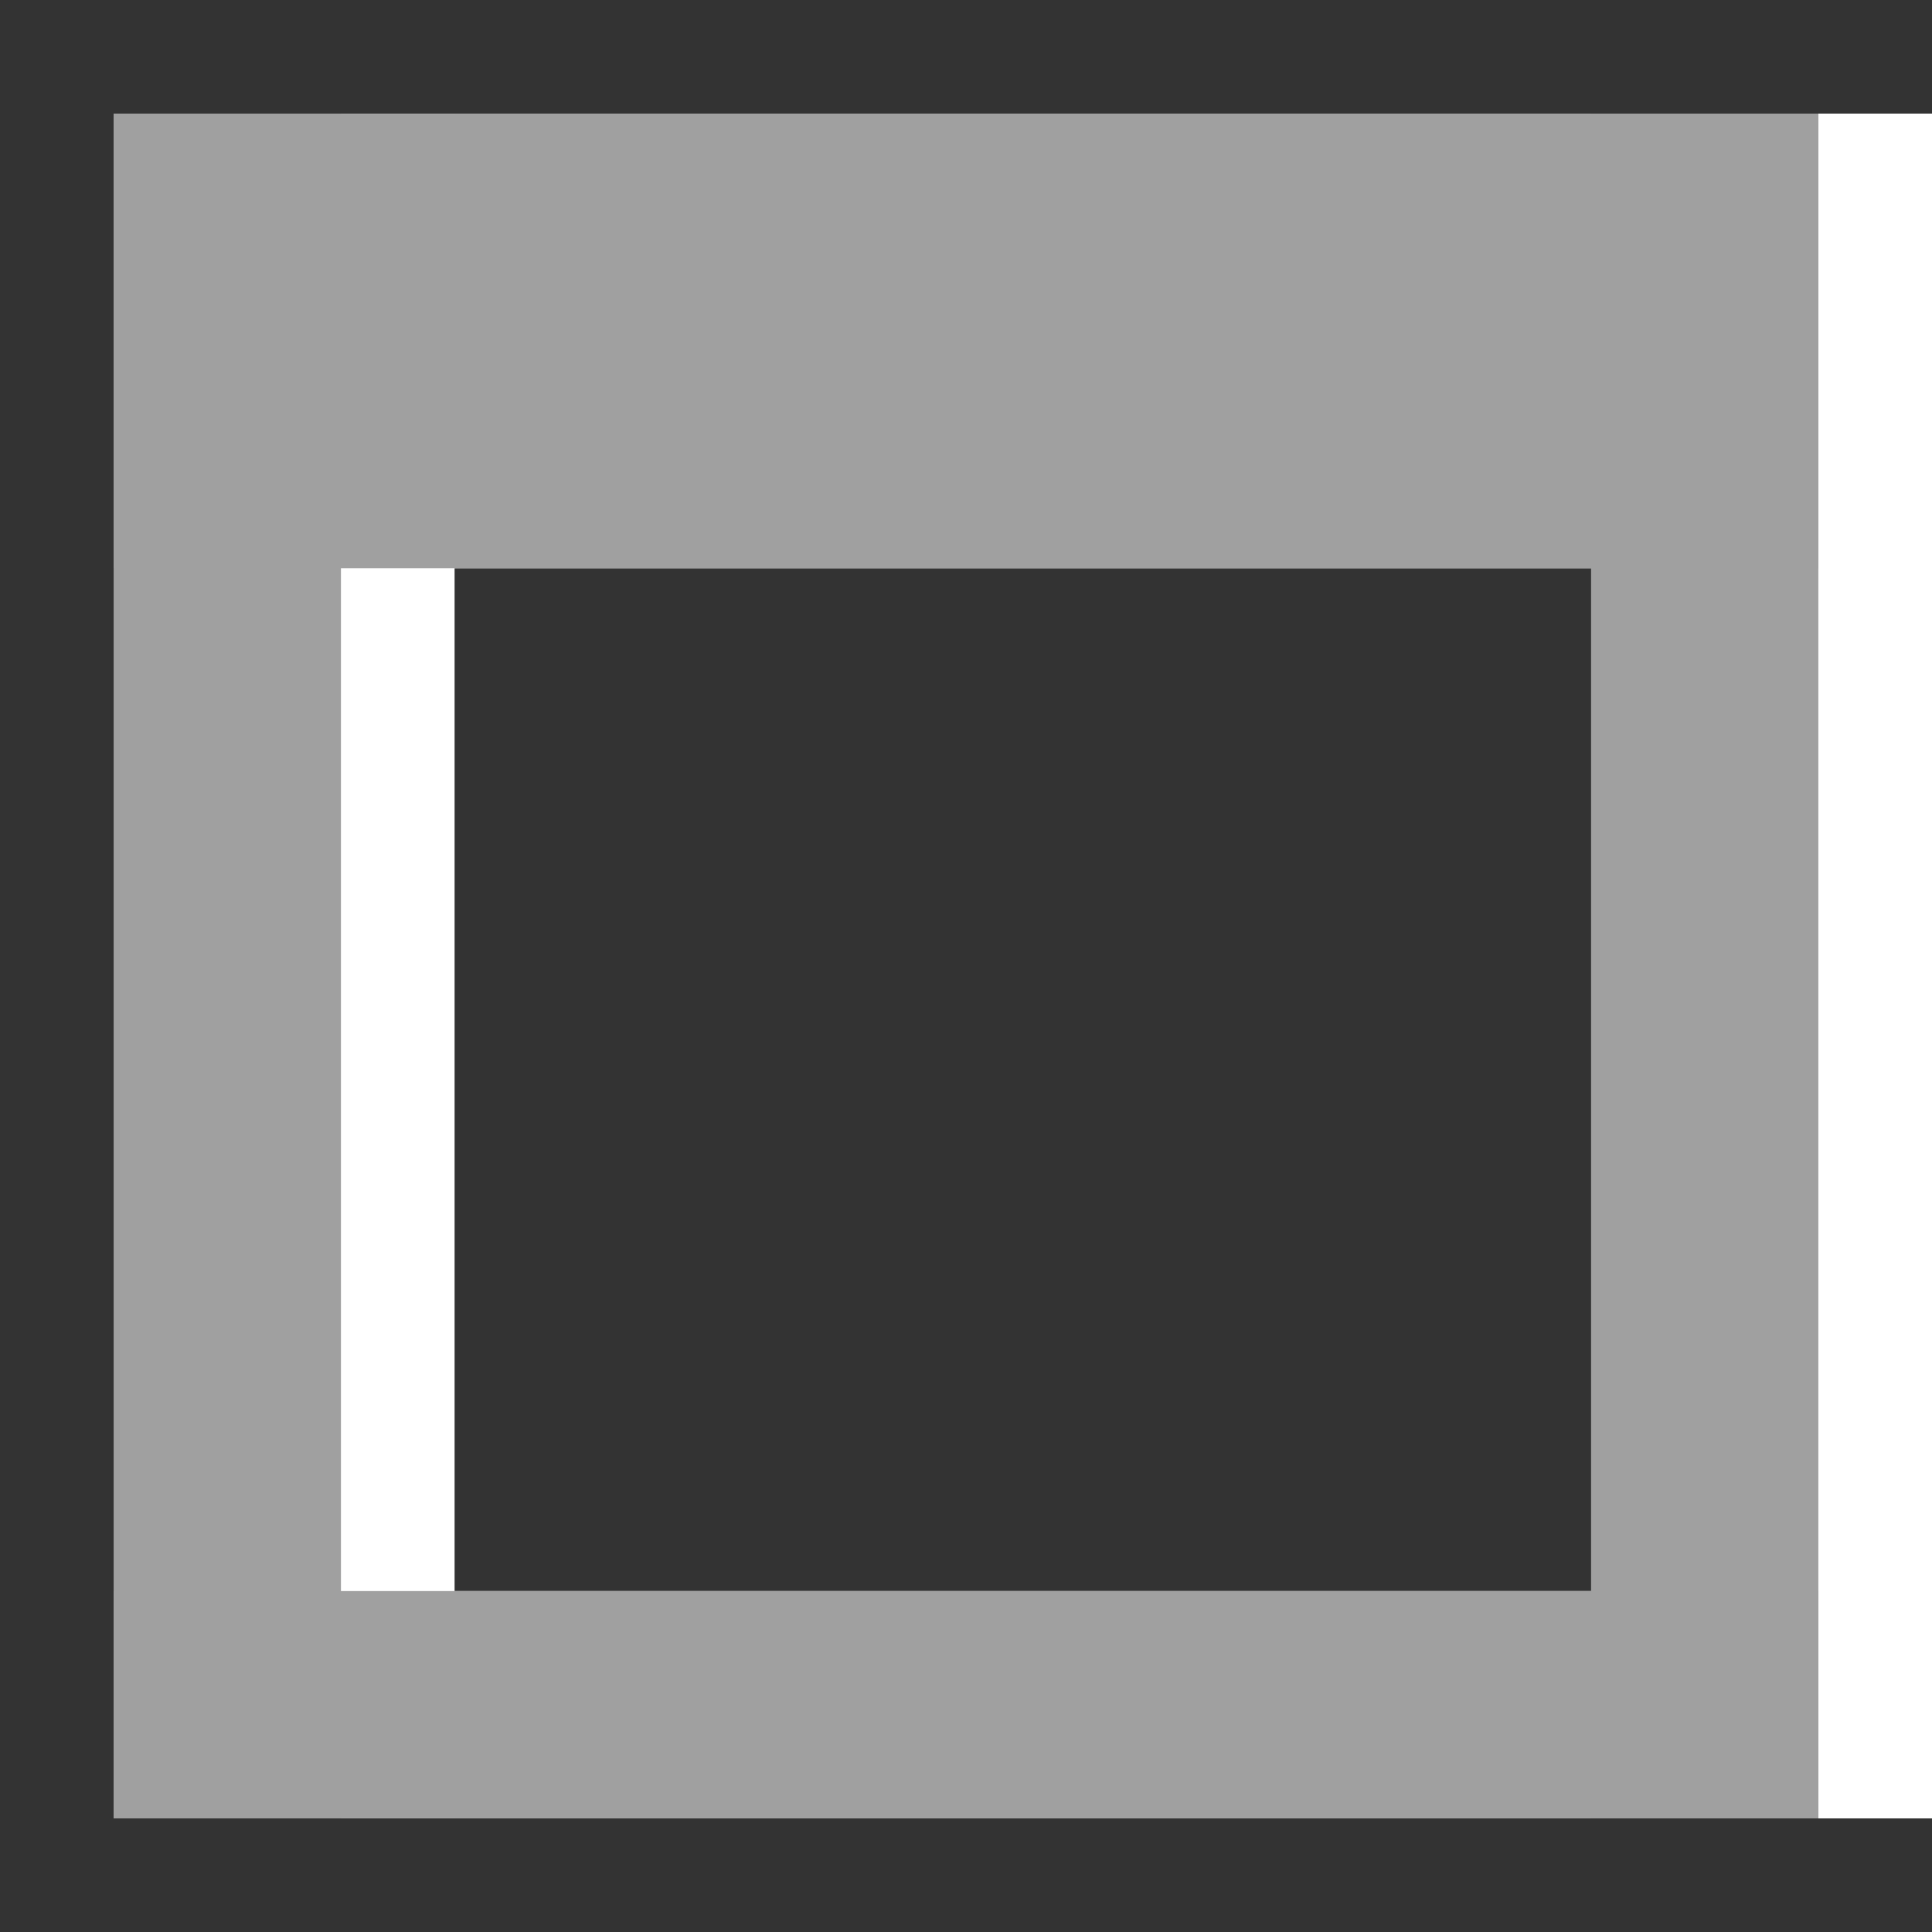 <svg
  width="17"
  height="17"
  viewBox="0 0 17 17"
  fill="none"
  xmlns="http://www.w3.org/2000/svg"
>
  <rect x="0" y="0" width="17" height="17" fill="#333333" stroke="none"/>
  <rect x="2" y="1" width="15" height="4" fill="white" />
  <rect x="2" y="14" width="15" height="2" fill="white" />
  <rect x="2" y="1" width="2" height="15" fill="white" />
  <rect x="15" y="1" width="2" height="15" fill="white" />
  <rect x="1" y="1" width="15" height="4" fill="#A0A0A0" />
  <rect x="1" y="14" width="15" height="2" fill="#A0A0A0" />
  <rect x="1" y="1" width="2" height="15" fill="#A0A0A0" />
  <rect x="14" y="1" width="2" height="15" fill="#A0A0A0" />
</svg>
